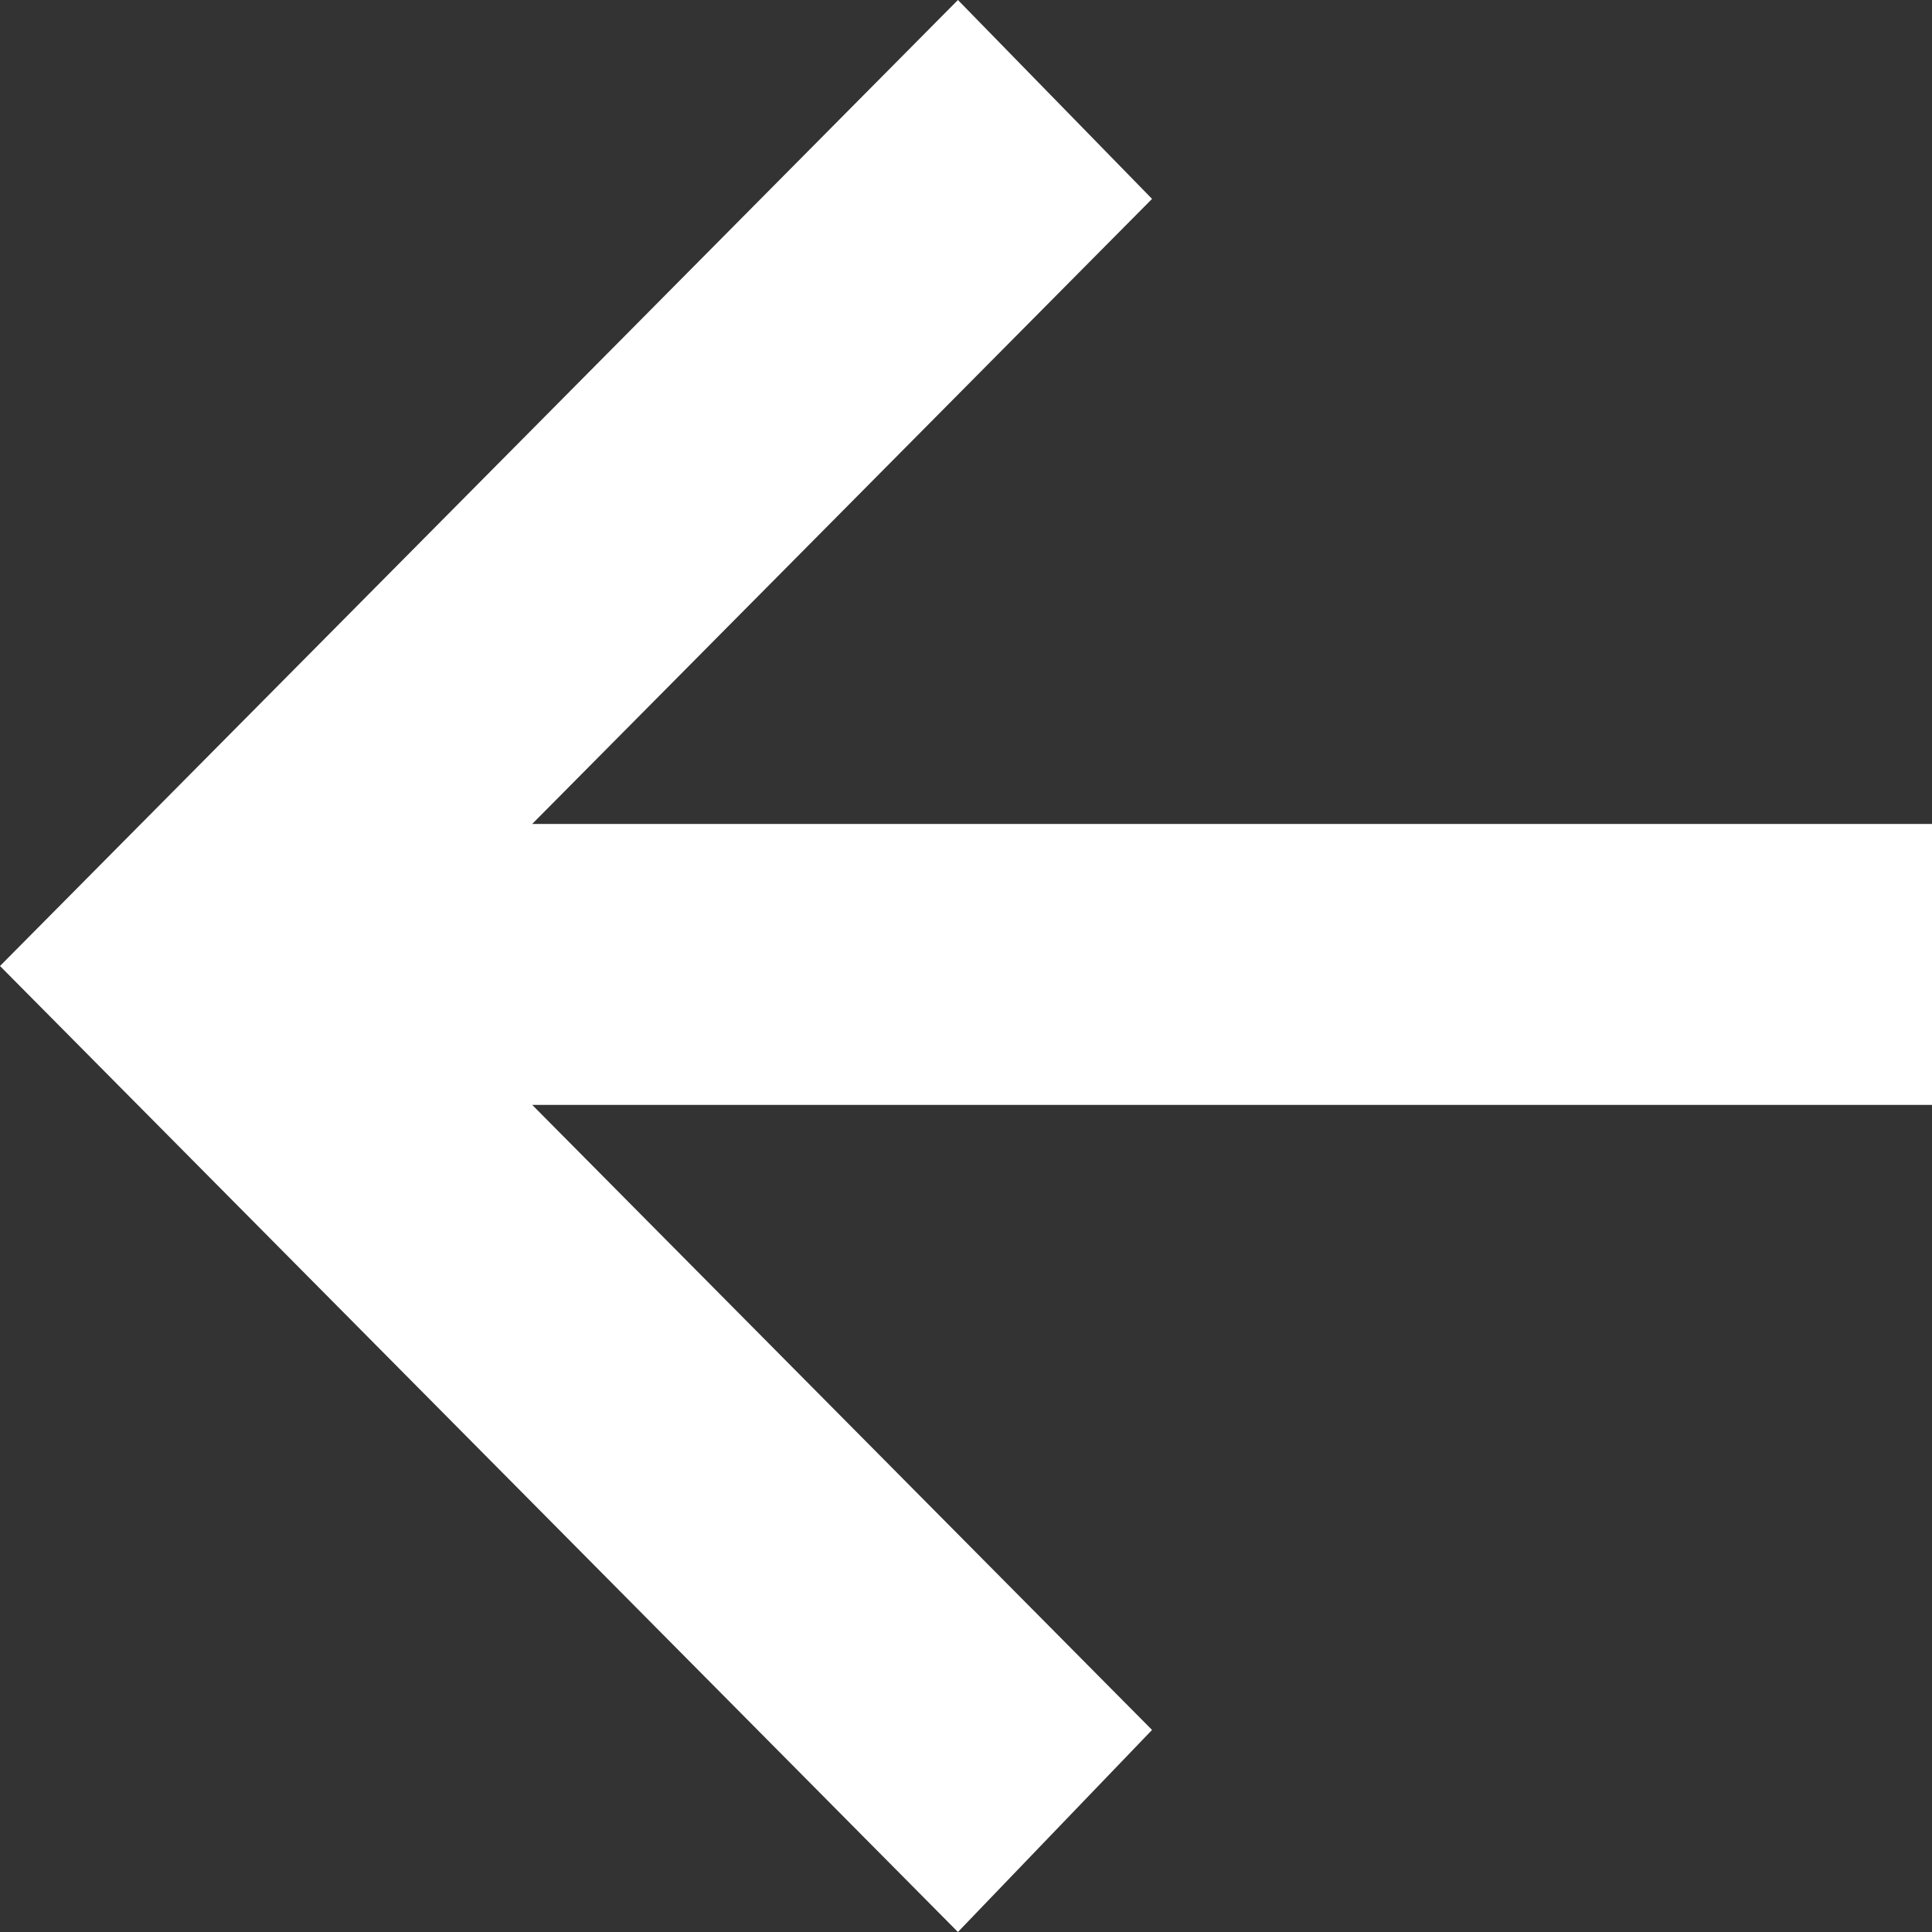 <?xml version="1.0" encoding="UTF-8"?>
<svg width="34px" height="34px" viewBox="0 0 34 34" version="1.1" xmlns="http://www.w3.org/2000/svg" xmlns:xlink="http://www.w3.org/1999/xlink">
    <rect x="0" y="0" width="34" height="34" fill="#333333" stroke="none"/>
    <!-- Generator: Sketch 52.6 (67491) - http://www.bohemiancoding.com/sketch -->
    <title>_</title>
    <desc>Created with Sketch.</desc>
    <g id="Page-1" stroke="none" stroke-width="1" fill="none" fill-rule="evenodd">
        <g id="Icon-_-arrow-_-forward" fill="#FFFFFF">
            <polygon id="_" transform="translate(17, 17) rotate(180) translate(-17, -17) " points="13.726 30.5 24.634 19.5 0 19.5 0 14.556 24.634 14.556 13.726 3.556 17.142 0 34 17 17.142 34"></polygon>
        </g>
    </g>
</svg>